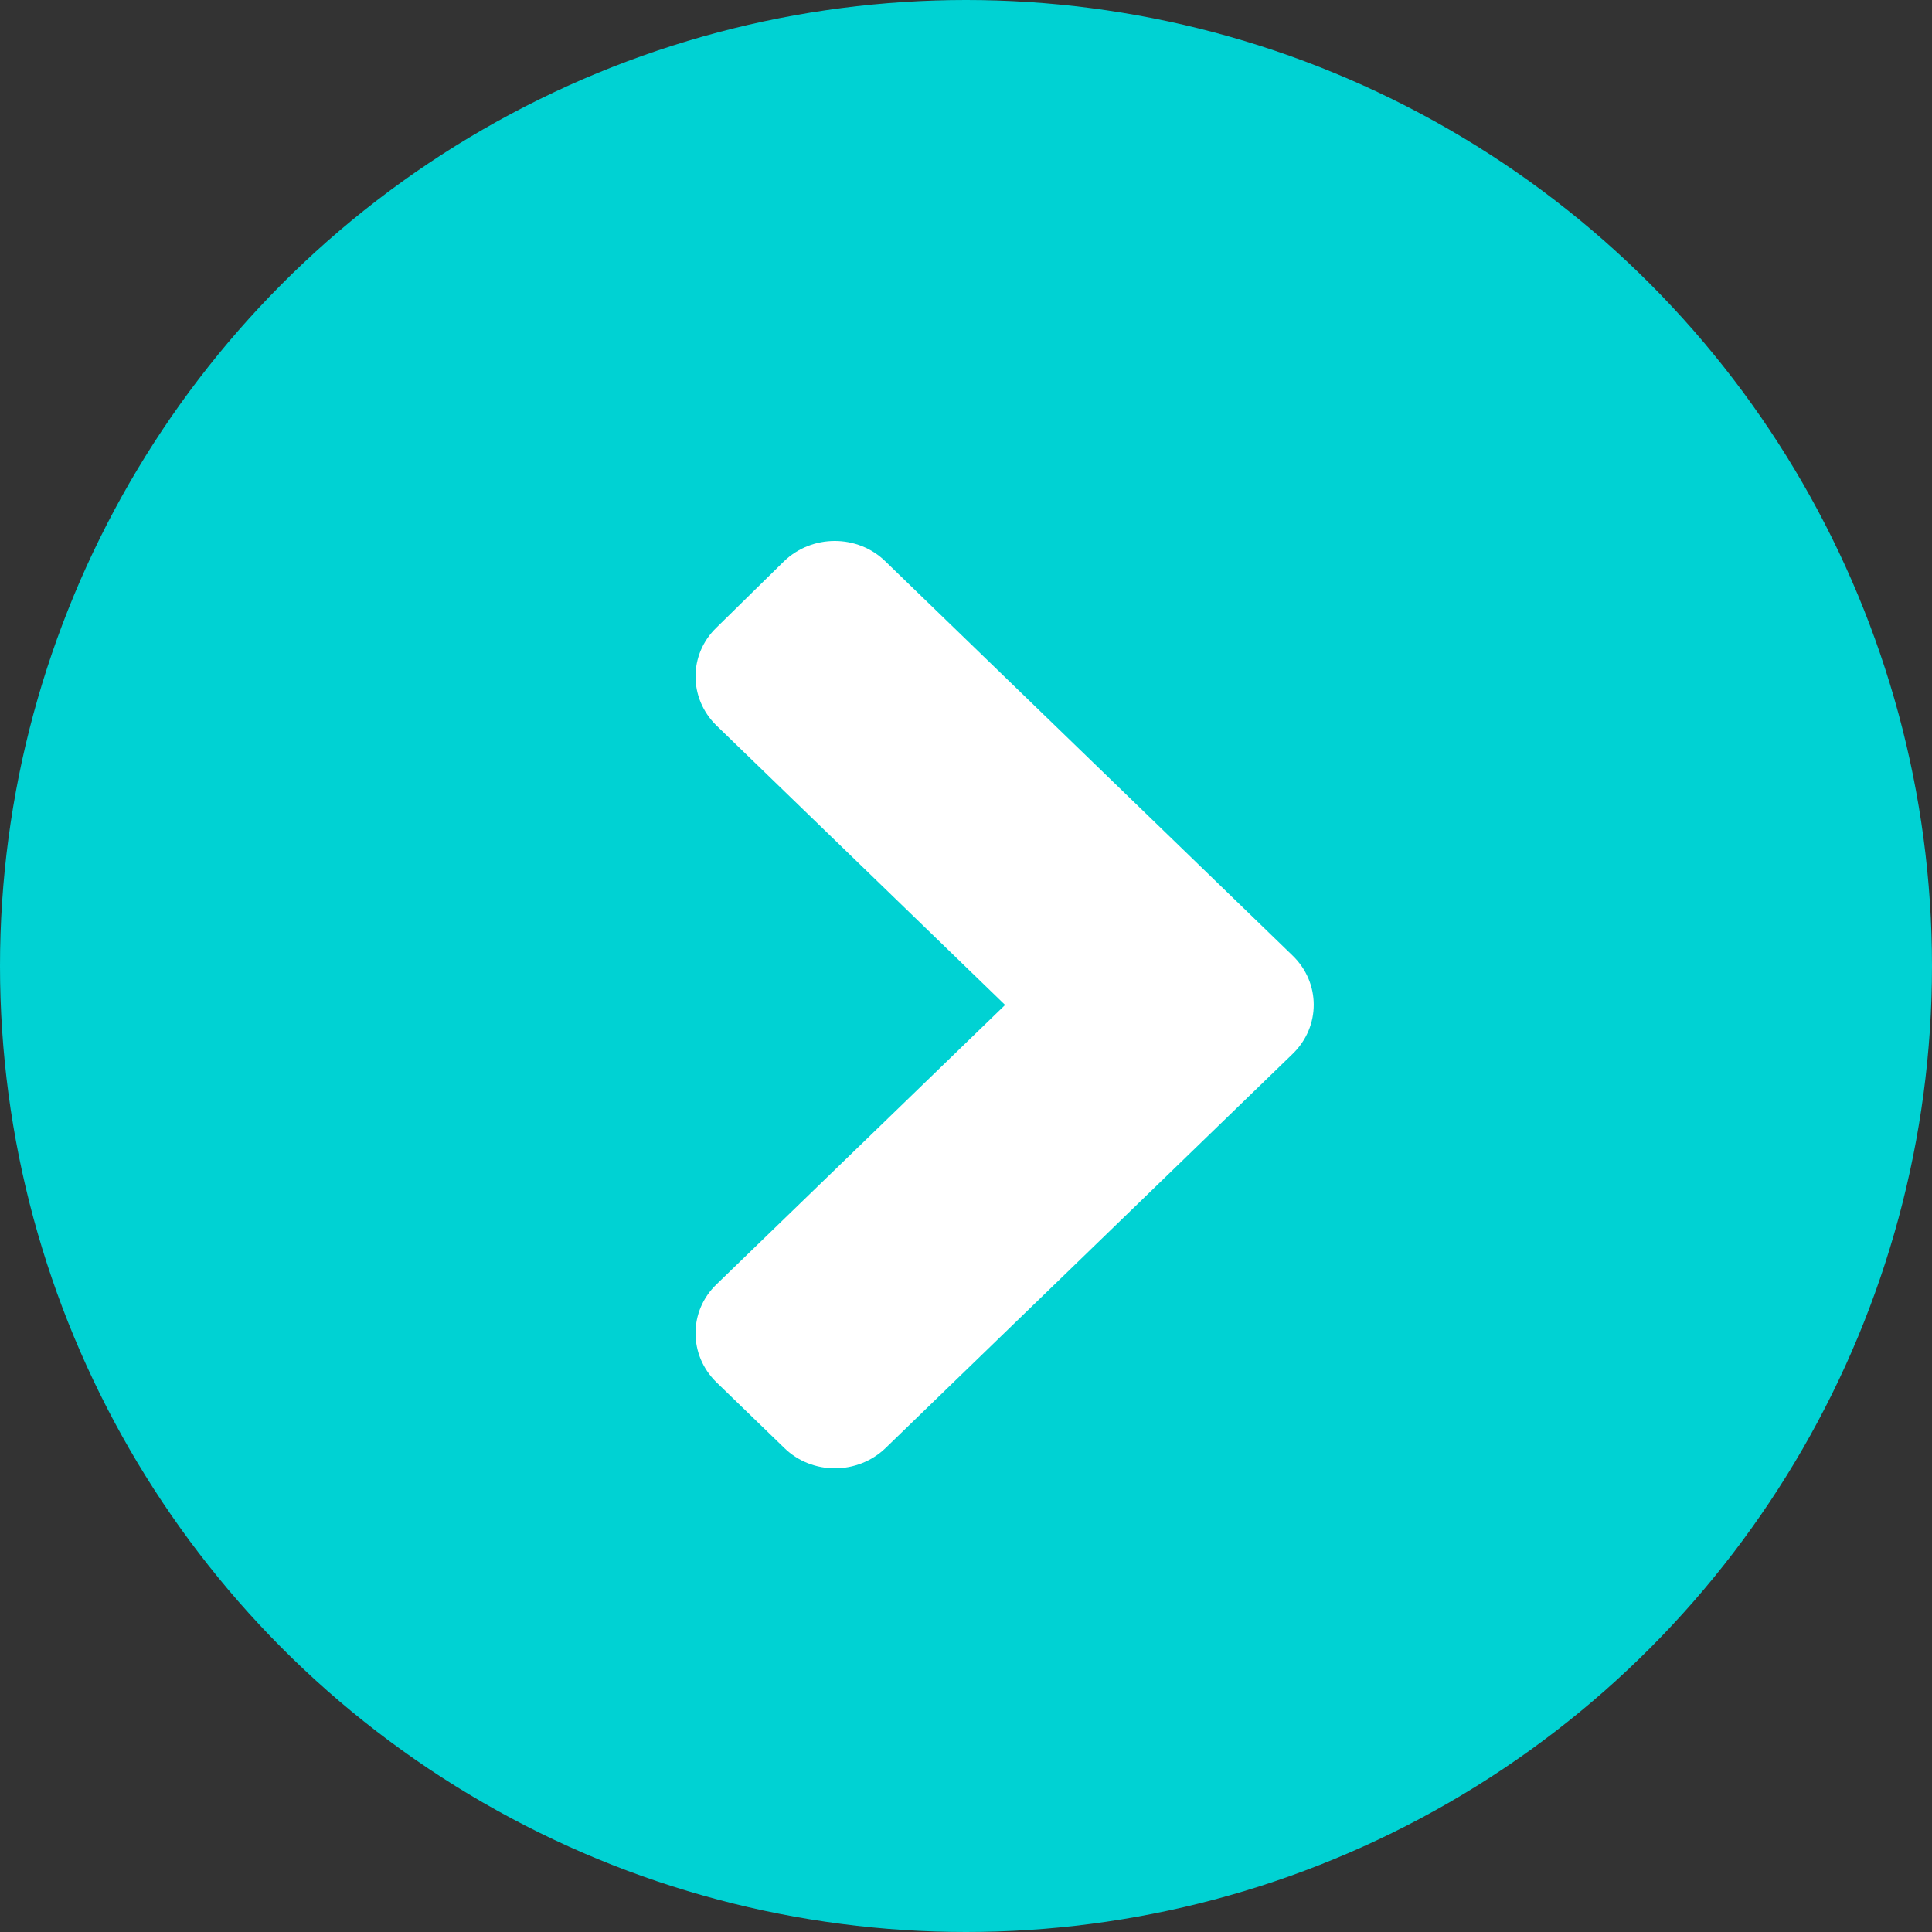 <svg width="25" height="25" viewBox="0 0 25 25" fill="none" xmlns="http://www.w3.org/2000/svg">
<rect x="0" y="0" width="25" height="25" fill="#333333" stroke="none"/>
<circle cx="12.5" cy="12.5" r="12.5" fill="#00D2D3"/>
<path d="M7.727 6.637L2.461 11.736C2.097 12.088 1.508 12.088 1.148 11.736L0.273 10.889C-0.091 10.536 -0.091 9.966 0.273 9.618L4.006 6.004L0.273 2.39C-0.091 2.037 -0.091 1.468 0.273 1.119L1.144 0.264C1.508 -0.088 2.097 -0.088 2.457 0.264L7.724 5.363C8.091 5.715 8.091 6.285 7.727 6.637Z" transform="translate(9 7)" fill="white"/>
</svg>
